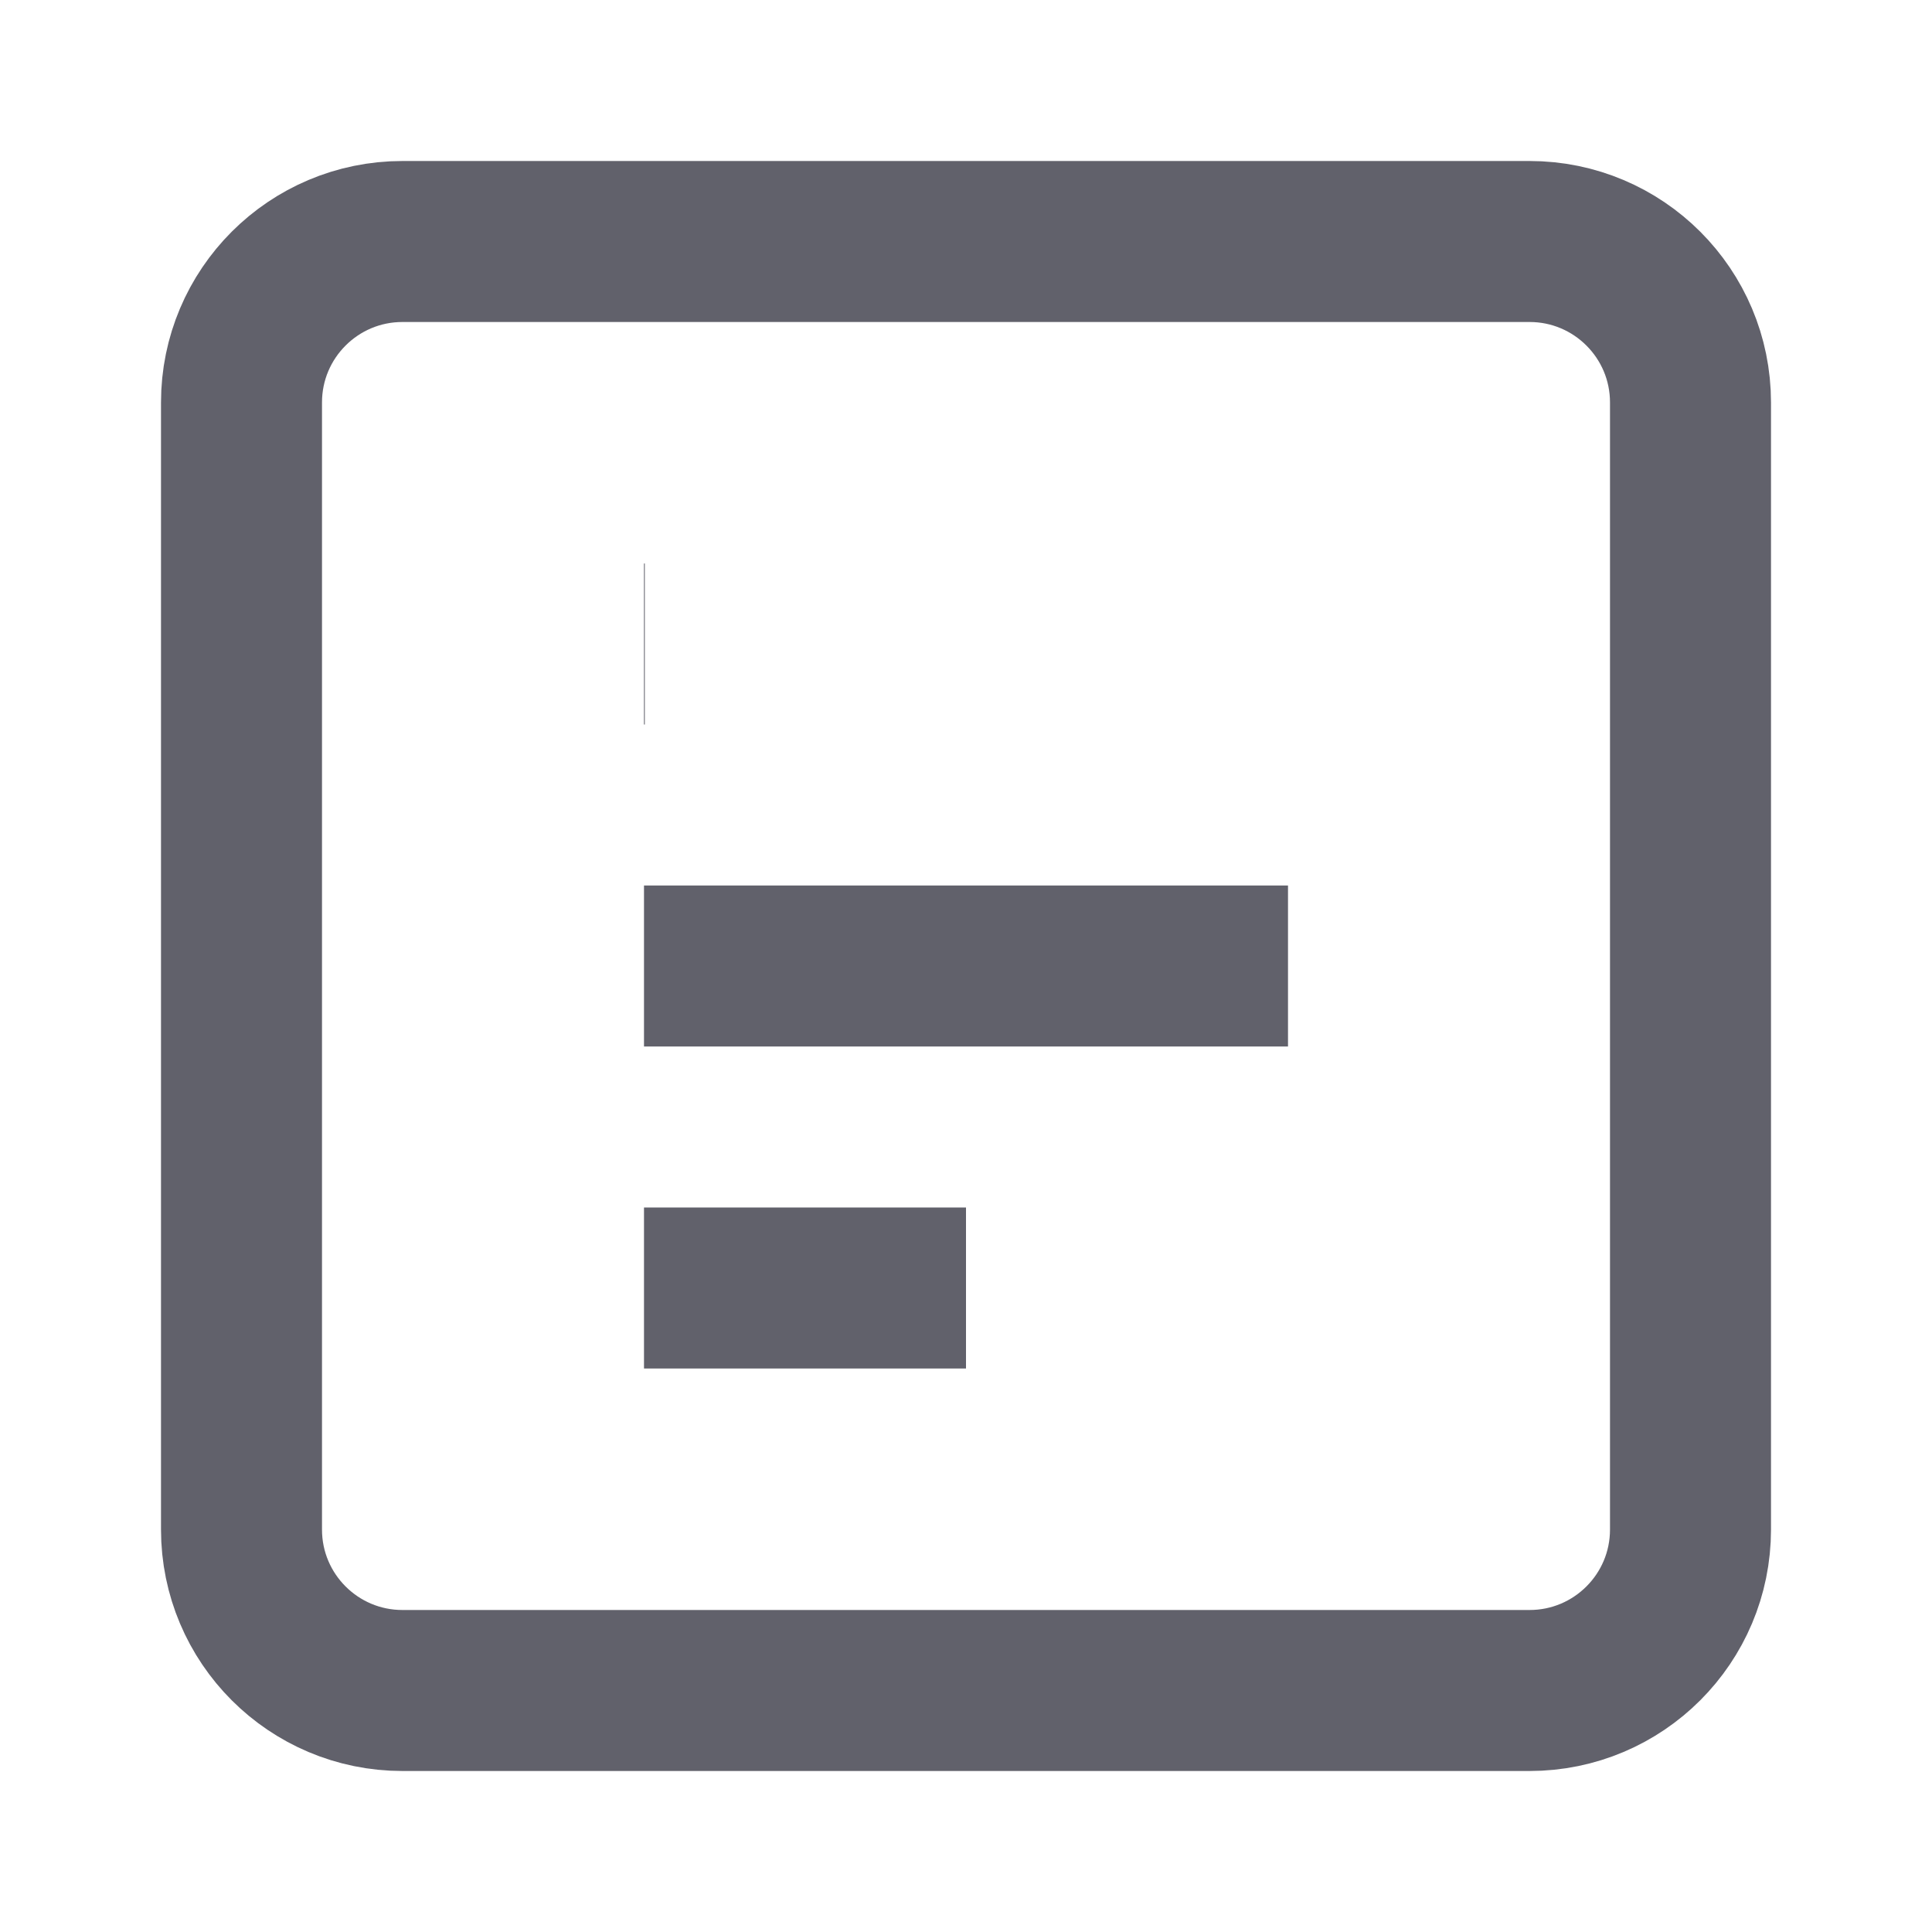 <svg xmlns="http://www.w3.org/2000/svg" height="24" width="24" viewBox="0 0 24 24"><path d="M19 3H5C3.895 3 3 3.895 3 5V19C3 20.105 3.895 21 5 21H19C20.105 21 21 20.105 21 19V5C21 3.895 20.105 3 19 3Z" stroke="#61616b" stroke-width="2" fill="none"></path> <path d="M8 12H16" stroke="#61616b" stroke-width="2" data-color="color-2" fill="none"></path> <path d="M8 8H8.01" stroke="#61616b" stroke-width="2" data-color="color-2" fill="none"></path> <path d="M8 16H12" stroke="#61616b" stroke-width="2" data-color="color-2" fill="none"></path></svg>